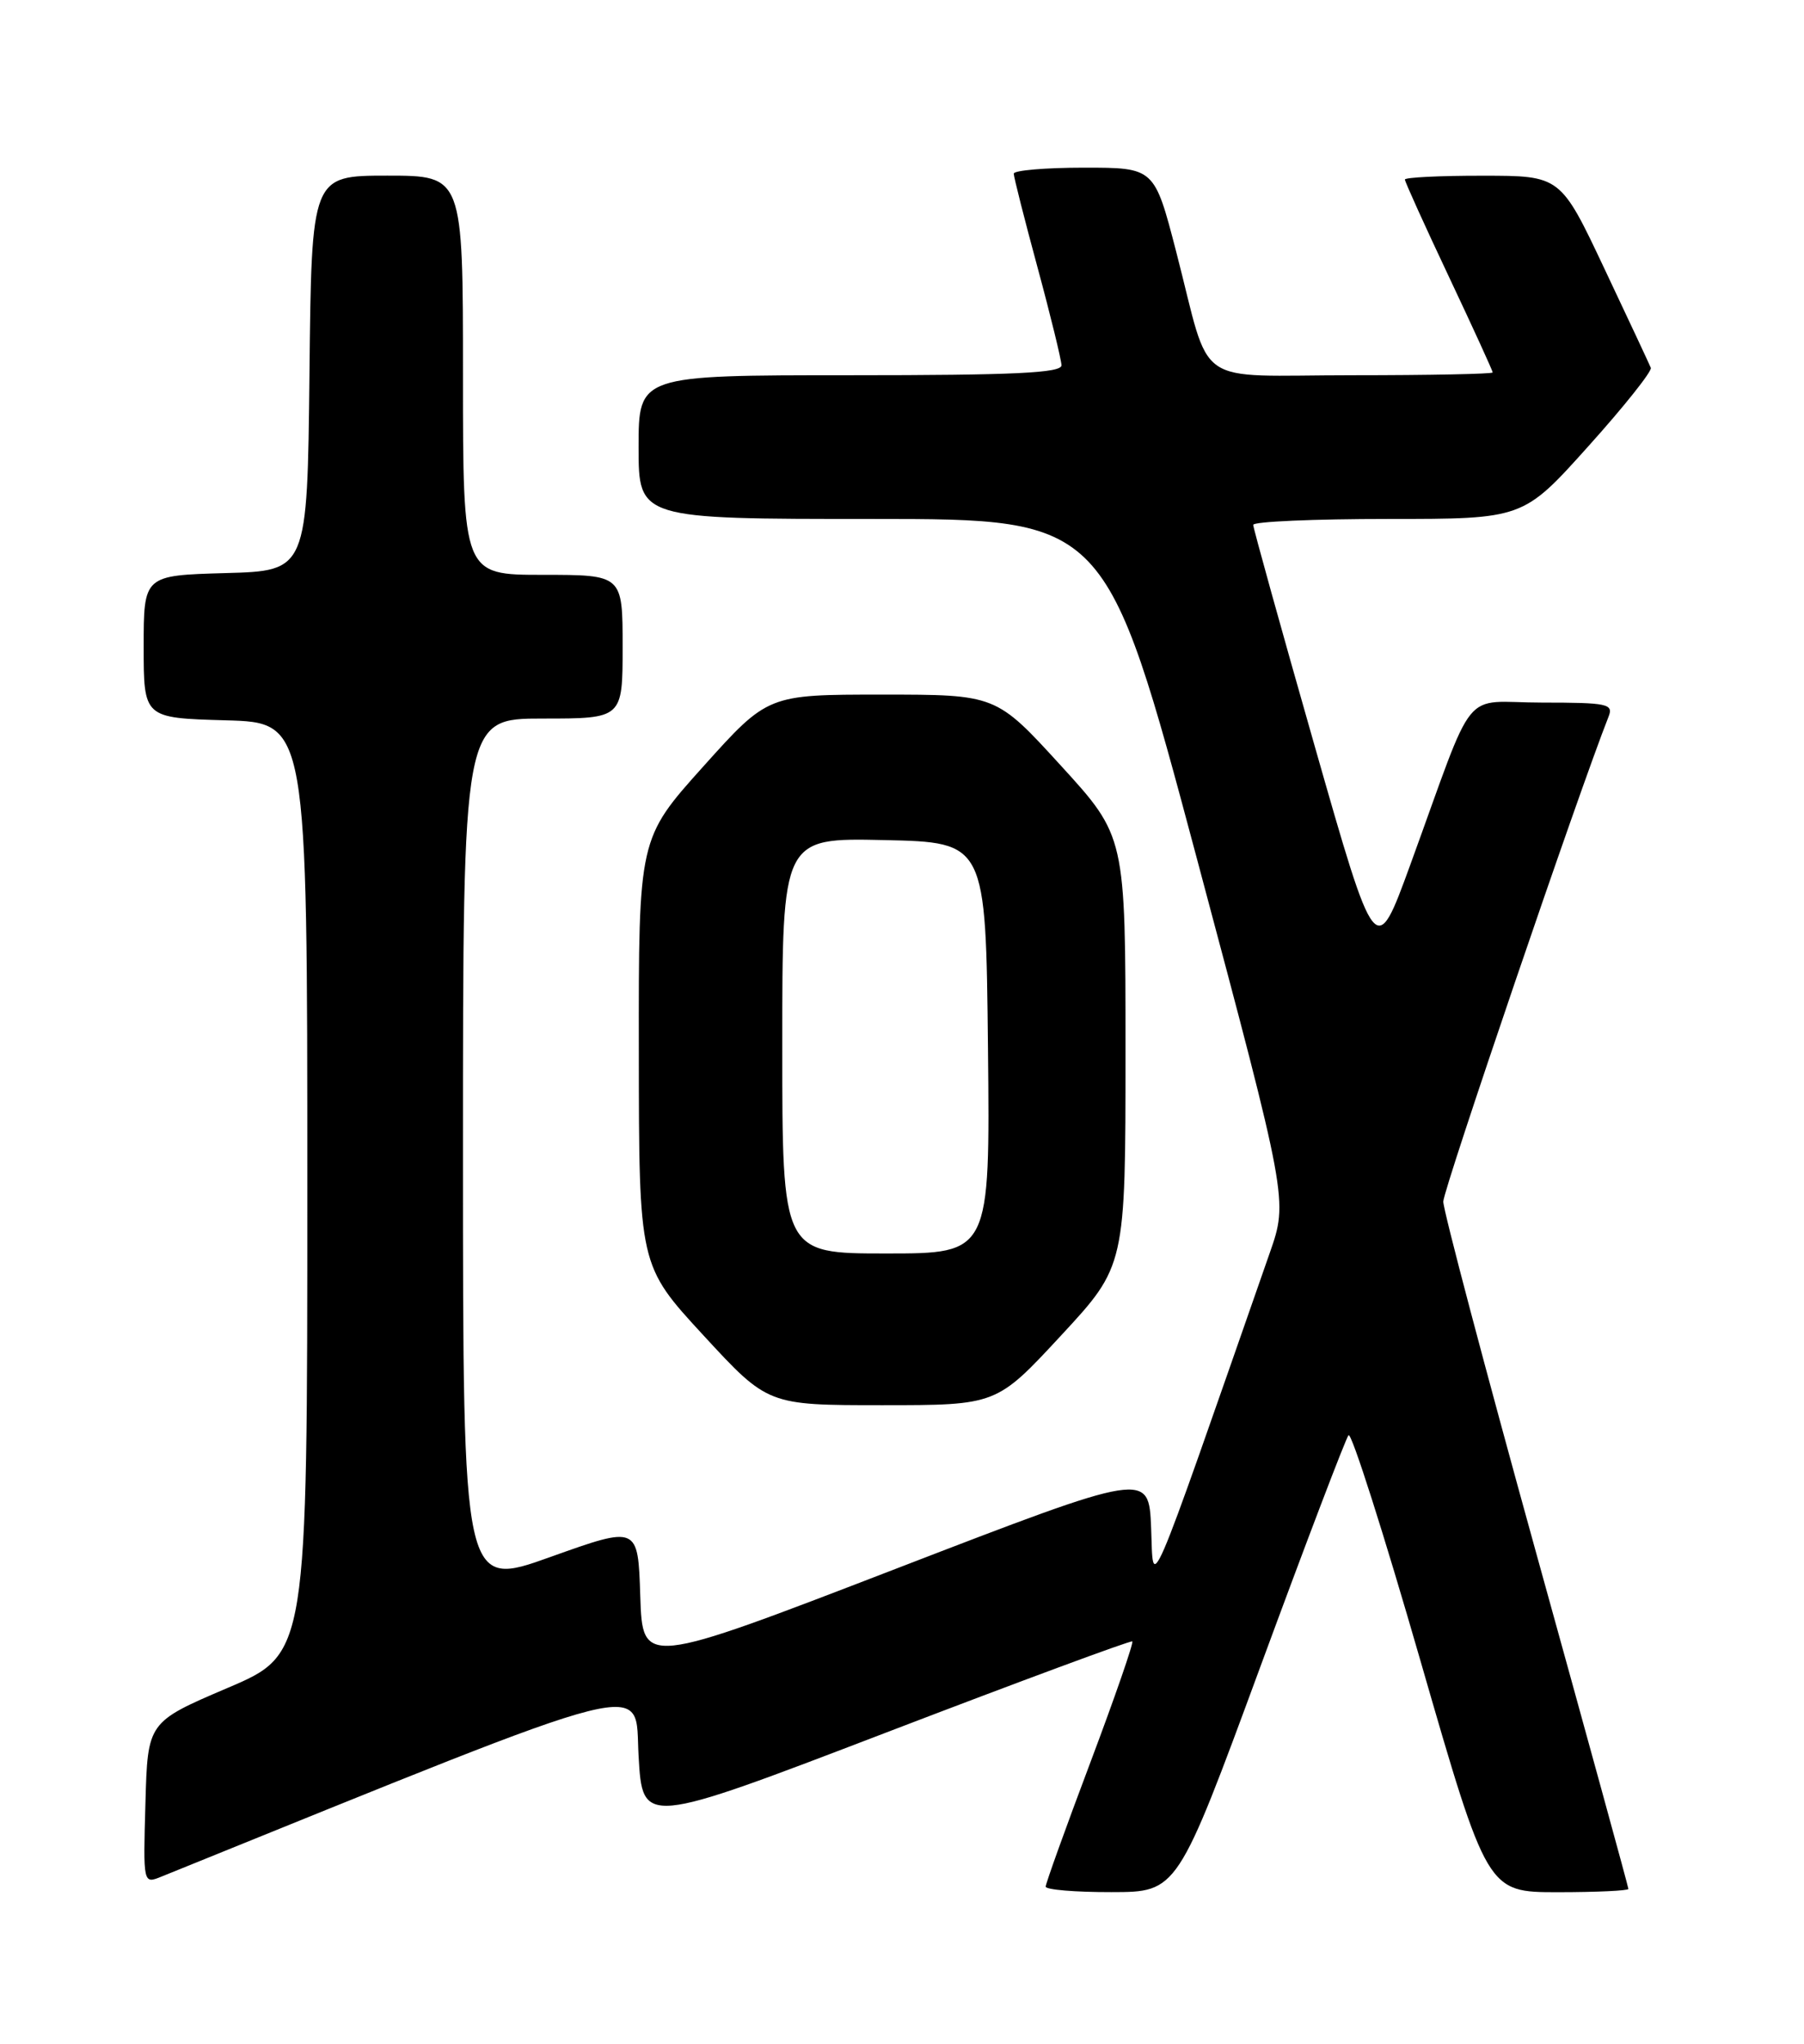 <?xml version="1.0" encoding="UTF-8" standalone="no"?>
<!DOCTYPE svg PUBLIC "-//W3C//DTD SVG 1.1//EN" "http://www.w3.org/Graphics/SVG/1.1/DTD/svg11.dtd" >
<svg xmlns="http://www.w3.org/2000/svg" xmlns:xlink="http://www.w3.org/1999/xlink" version="1.1" viewBox="0 0 226 256">
 <g >
 <path fill="currentColor"
d=" M 157.90 208.74 C 163.62 193.21 168.59 180.17 168.94 179.76 C 169.30 179.35 173.35 192.06 177.95 208.01 C 186.32 237.00 186.32 237.00 195.16 237.00 C 200.02 237.00 204.00 236.81 204.00 236.59 C 204.00 236.36 198.78 217.35 192.40 194.34 C 186.03 171.33 180.81 151.60 180.81 150.50 C 180.82 148.97 197.78 99.20 201.52 89.75 C 202.15 88.16 201.38 88.00 193.19 88.00 C 182.87 88.00 185.07 85.29 176.66 108.36 C 172.34 120.21 172.34 120.21 164.67 93.34 C 160.45 78.56 157.00 66.14 157.00 65.74 C 157.00 65.33 164.61 65.00 173.91 65.00 C 190.81 65.00 190.81 65.00 198.96 55.92 C 203.45 50.93 206.98 46.49 206.81 46.07 C 206.64 45.65 204.03 40.06 201.00 33.66 C 195.50 22.01 195.50 22.01 185.75 22.01 C 180.39 22.00 176.00 22.22 176.00 22.49 C 176.00 22.75 178.47 28.22 181.50 34.63 C 184.53 41.05 187.00 46.45 187.00 46.65 C 187.00 46.84 179.11 47.00 169.48 47.00 C 149.13 47.00 151.85 48.90 147.35 31.53 C 144.62 21.00 144.62 21.00 135.81 21.00 C 130.96 21.00 127.00 21.34 127.00 21.75 C 127.00 22.16 128.34 27.45 129.98 33.50 C 131.62 39.55 132.96 45.06 132.98 45.75 C 132.99 46.72 127.05 47.00 106.50 47.00 C 80.00 47.00 80.00 47.00 80.00 56.00 C 80.00 65.00 80.00 65.00 109.29 65.00 C 138.58 65.00 138.58 65.00 149.98 107.68 C 161.37 150.35 161.37 150.35 159.07 156.93 C 143.38 201.84 144.53 199.17 144.21 191.39 C 143.92 184.28 143.92 184.28 112.21 196.50 C 80.50 208.72 80.50 208.72 80.21 199.90 C 79.93 191.09 79.93 191.09 68.96 195.01 C 58.00 198.94 58.00 198.94 58.00 144.47 C 58.00 90.00 58.00 90.00 68.00 90.00 C 78.00 90.00 78.00 90.00 78.00 81.00 C 78.00 72.00 78.00 72.00 68.00 72.00 C 58.00 72.00 58.00 72.00 58.00 47.00 C 58.00 22.00 58.00 22.00 48.52 22.00 C 39.03 22.00 39.03 22.00 38.77 46.75 C 38.50 71.50 38.50 71.50 28.25 71.78 C 18.00 72.07 18.00 72.07 18.00 81.00 C 18.00 89.93 18.00 89.93 28.25 90.22 C 38.50 90.50 38.50 90.50 38.50 148.83 C 38.50 207.16 38.50 207.16 28.50 211.42 C 18.50 215.69 18.50 215.69 18.22 225.83 C 17.93 235.98 17.93 235.98 20.22 235.05 C 83.44 209.46 79.46 210.47 80.00 219.94 C 80.50 228.69 80.50 228.69 111.00 217.01 C 127.78 210.58 141.66 205.44 141.85 205.59 C 142.04 205.74 139.68 212.56 136.60 220.74 C 133.52 228.91 131.00 235.92 131.00 236.30 C 131.00 236.69 134.71 237.00 139.25 236.99 C 147.50 236.98 147.50 236.98 157.90 208.74 Z  M 132.92 167.28 C 141.00 158.56 141.00 158.56 141.00 131.66 C 141.00 104.76 141.00 104.76 132.89 95.88 C 124.78 87.00 124.78 87.00 110.49 87.00 C 96.19 87.00 96.19 87.00 88.09 96.02 C 80.00 105.03 80.00 105.03 80.03 131.77 C 80.05 158.50 80.05 158.50 88.12 167.25 C 96.19 176.00 96.19 176.00 110.51 176.00 C 124.84 176.00 124.84 176.00 132.92 167.28 Z  M 98.00 130.97 C 98.00 104.94 98.00 104.94 110.75 105.22 C 123.50 105.50 123.50 105.50 123.77 131.25 C 124.03 157.00 124.03 157.00 111.02 157.00 C 98.00 157.00 98.00 157.00 98.00 130.97 Z "/>
</g>
</svg>